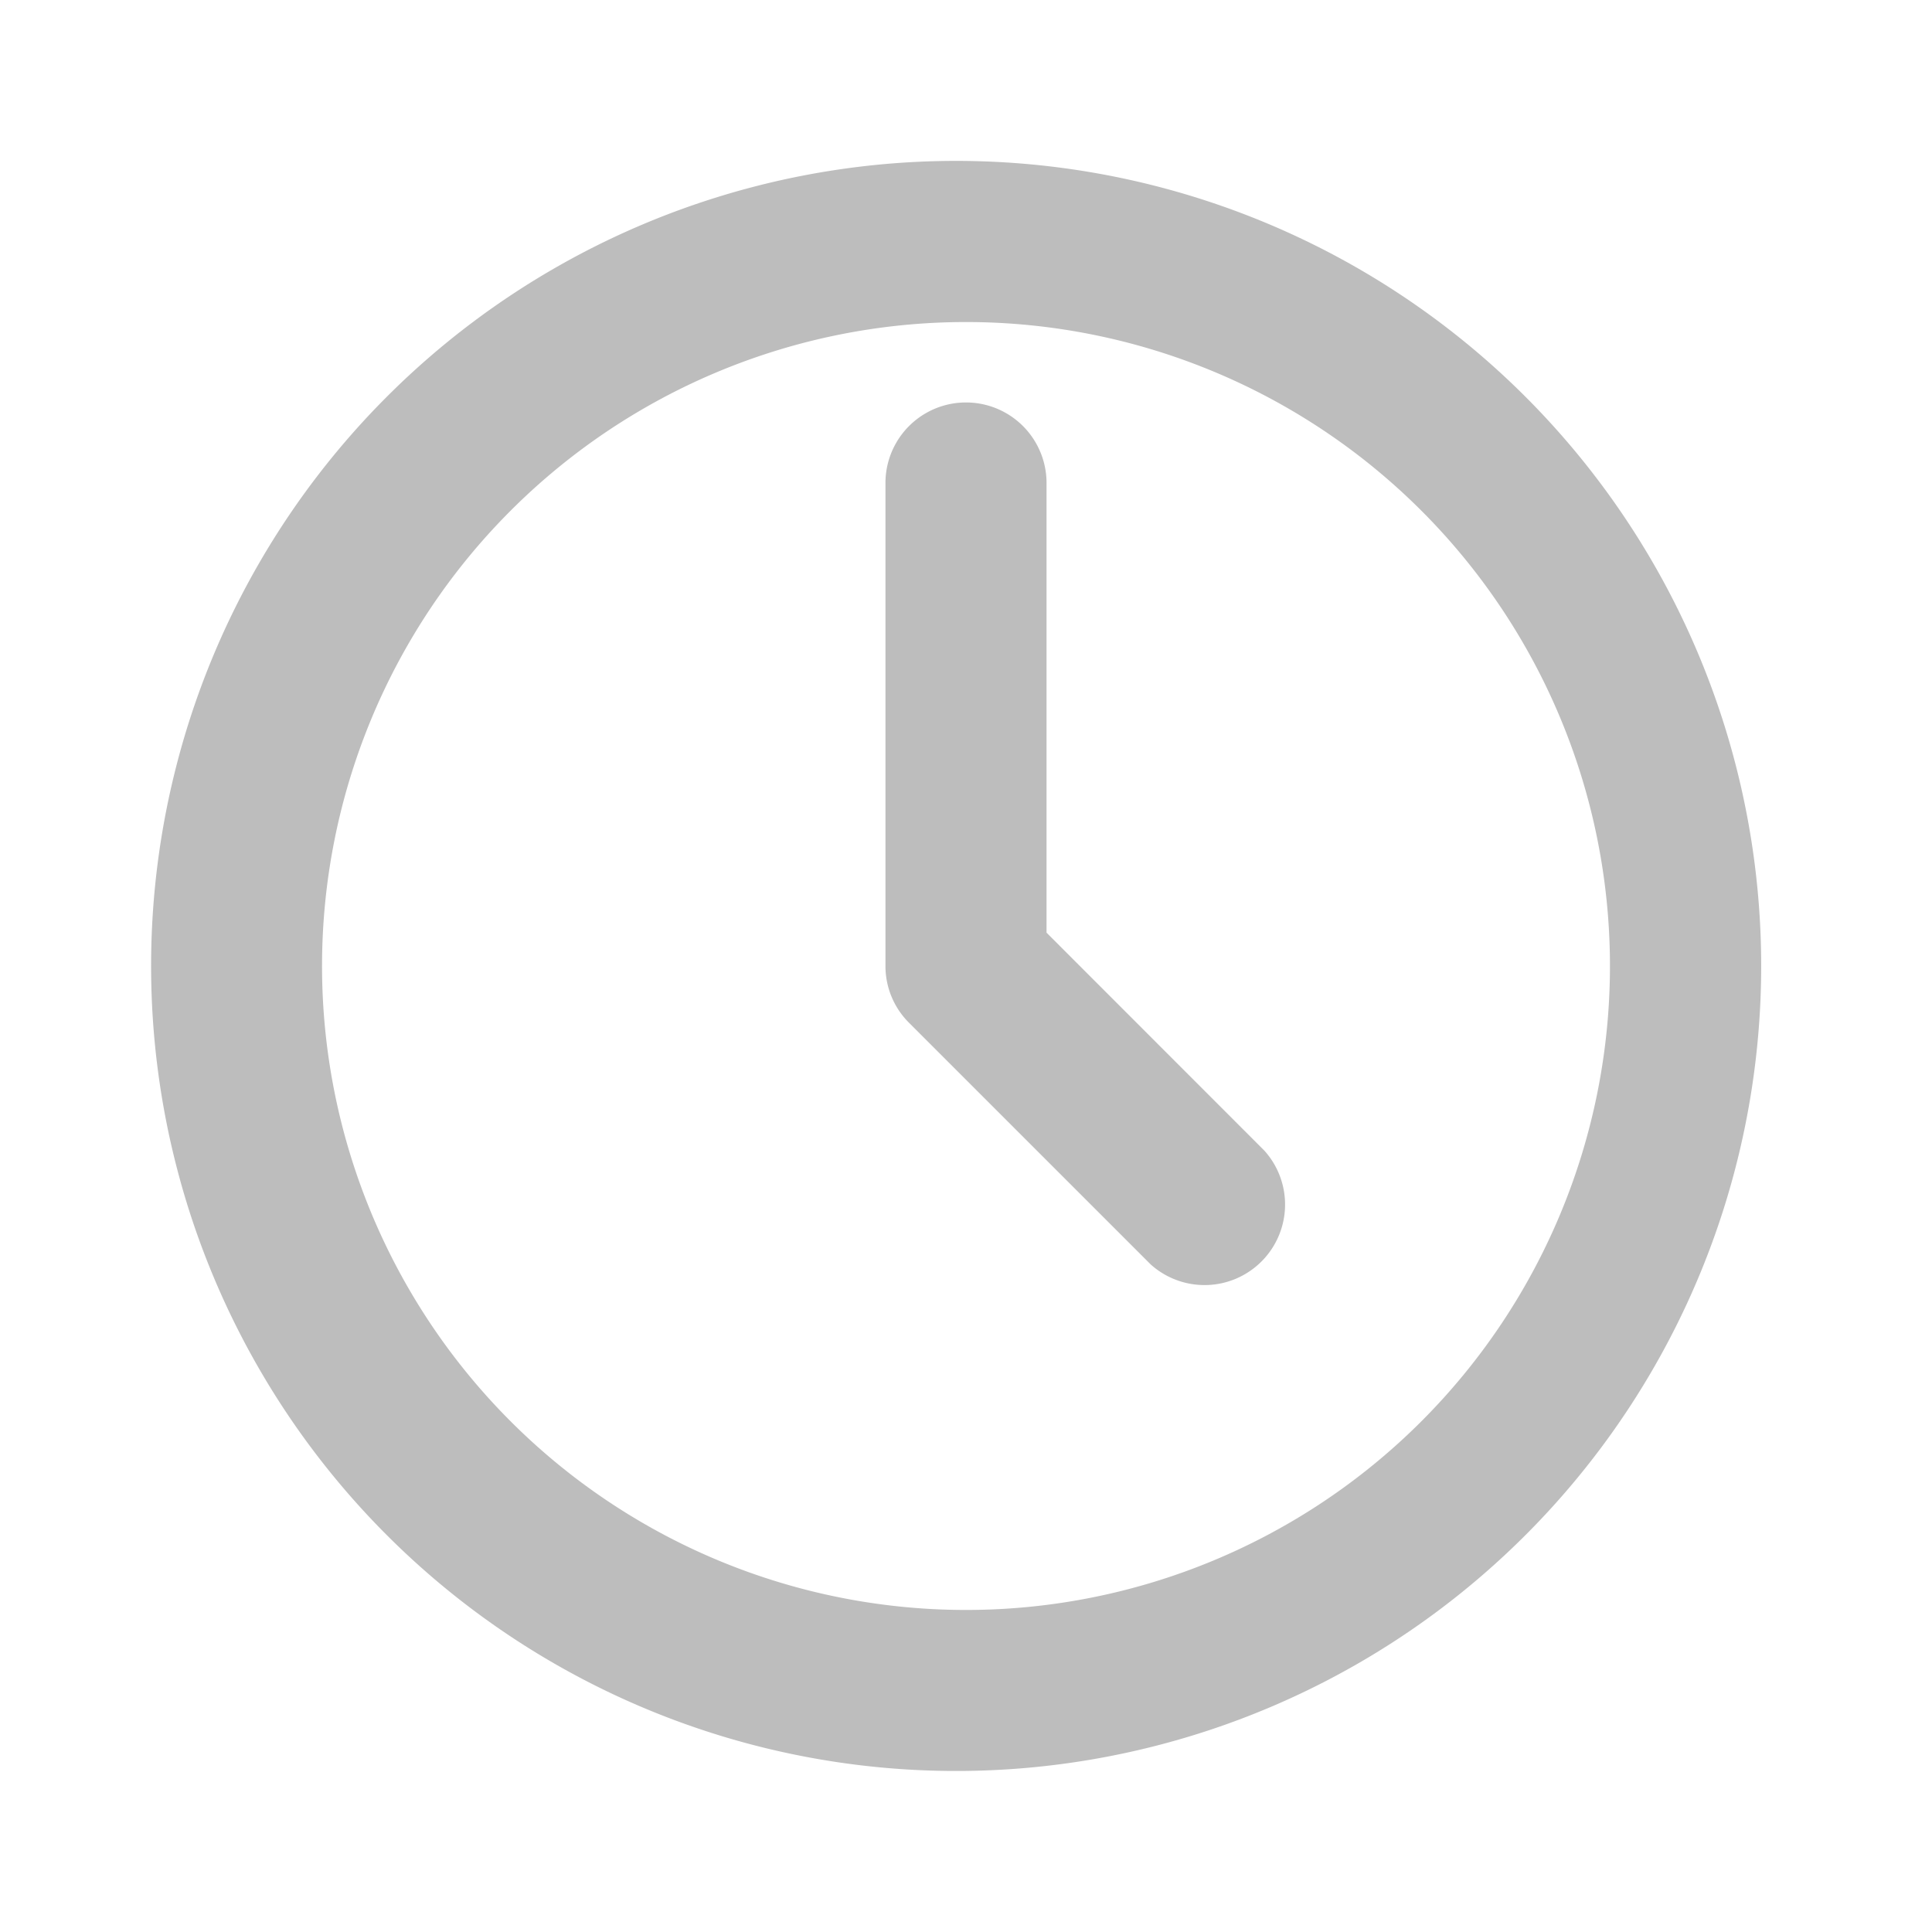 <svg width="16" height="16" fill="none" xmlns="http://www.w3.org/2000/svg"><path fill-rule="evenodd" clip-rule="evenodd" d="M2.667 8a5.333 5.333 0 1110.666 0A5.333 5.333 0 012.667 8zM8 1.333a6.667 6.667 0 100 13.333A6.667 6.667 0 008 1.333zM8.667 4a.667.667 0 10-1.334 0v4c0 .177.07.346.196.471l2 2a.667.667 0 00.942-.942L8.667 7.724V4z" fill="#BDBDBD"/></svg>